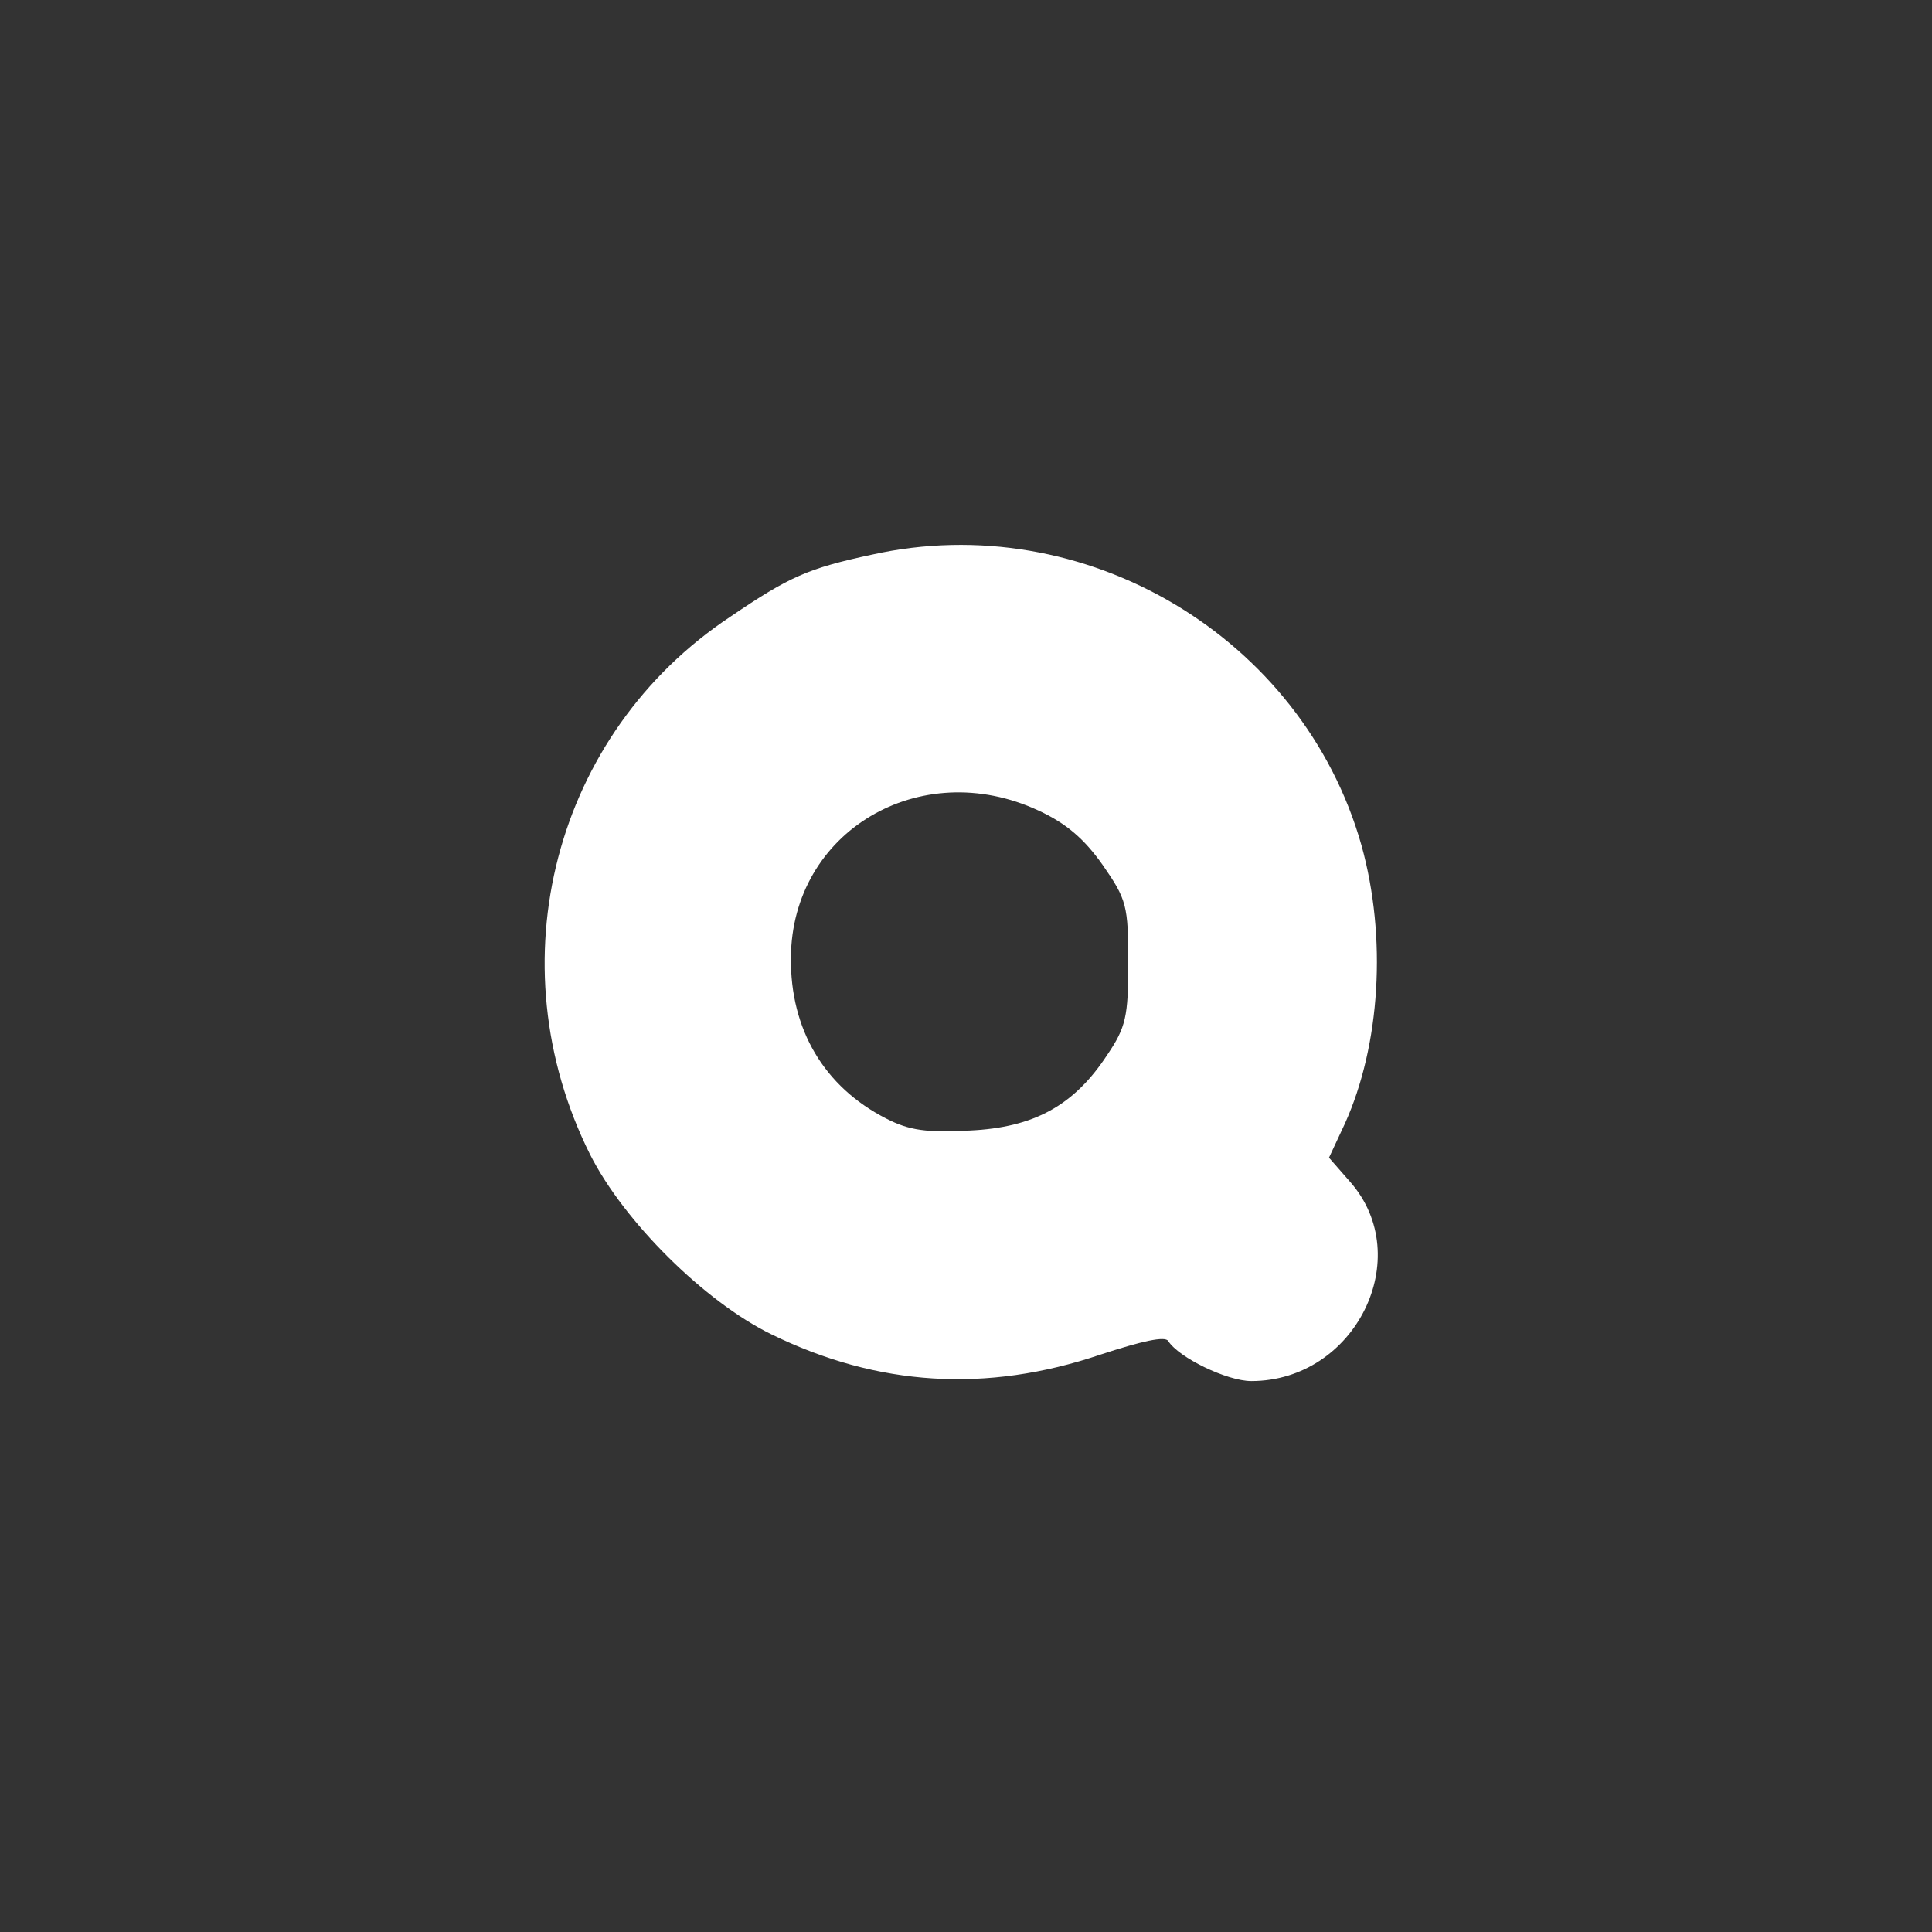 <?xml version="1.0" standalone="no"?>
<!DOCTYPE svg PUBLIC "-//W3C//DTD SVG 20010904//EN"
 "http://www.w3.org/TR/2001/REC-SVG-20010904/DTD/svg10.dtd">
<svg version="1.0" xmlns="http://www.w3.org/2000/svg"
 width="512pt" height="512pt" viewBox="0 0 256 256"
 preserveAspectRatio="xMidYMid meet">

<rect x="0" y="0" width="256" height="256" fill="#333333" stroke="none"/>

<g transform="translate(0,256) scale(0.1,-0.1)"
fill="#ffff" stroke="none">
<path d="M1155 1825 c-84 -18 -109 -29 -187 -82 -234 -155 -313 -459 -186
-713 45 -89 152 -195 240 -238 141 -69 285 -78 436 -27 55 18 86 25 90 18 14
-22 78 -53 110 -53 138 0 219 164 131 264 l-28 32 21 45 c47 104 56 247 22
369 -78 276 -367 448 -649 385z m221 -339 c37 -17 61 -38 85 -72 32 -46 34
-54 34 -130 0 -71 -3 -85 -28 -122 -44 -67 -97 -96 -182 -100 -57 -3 -80 0
-111 16 -82 42 -127 118 -126 213 1 167 171 268 328 195z"/>
</g>
</svg>
